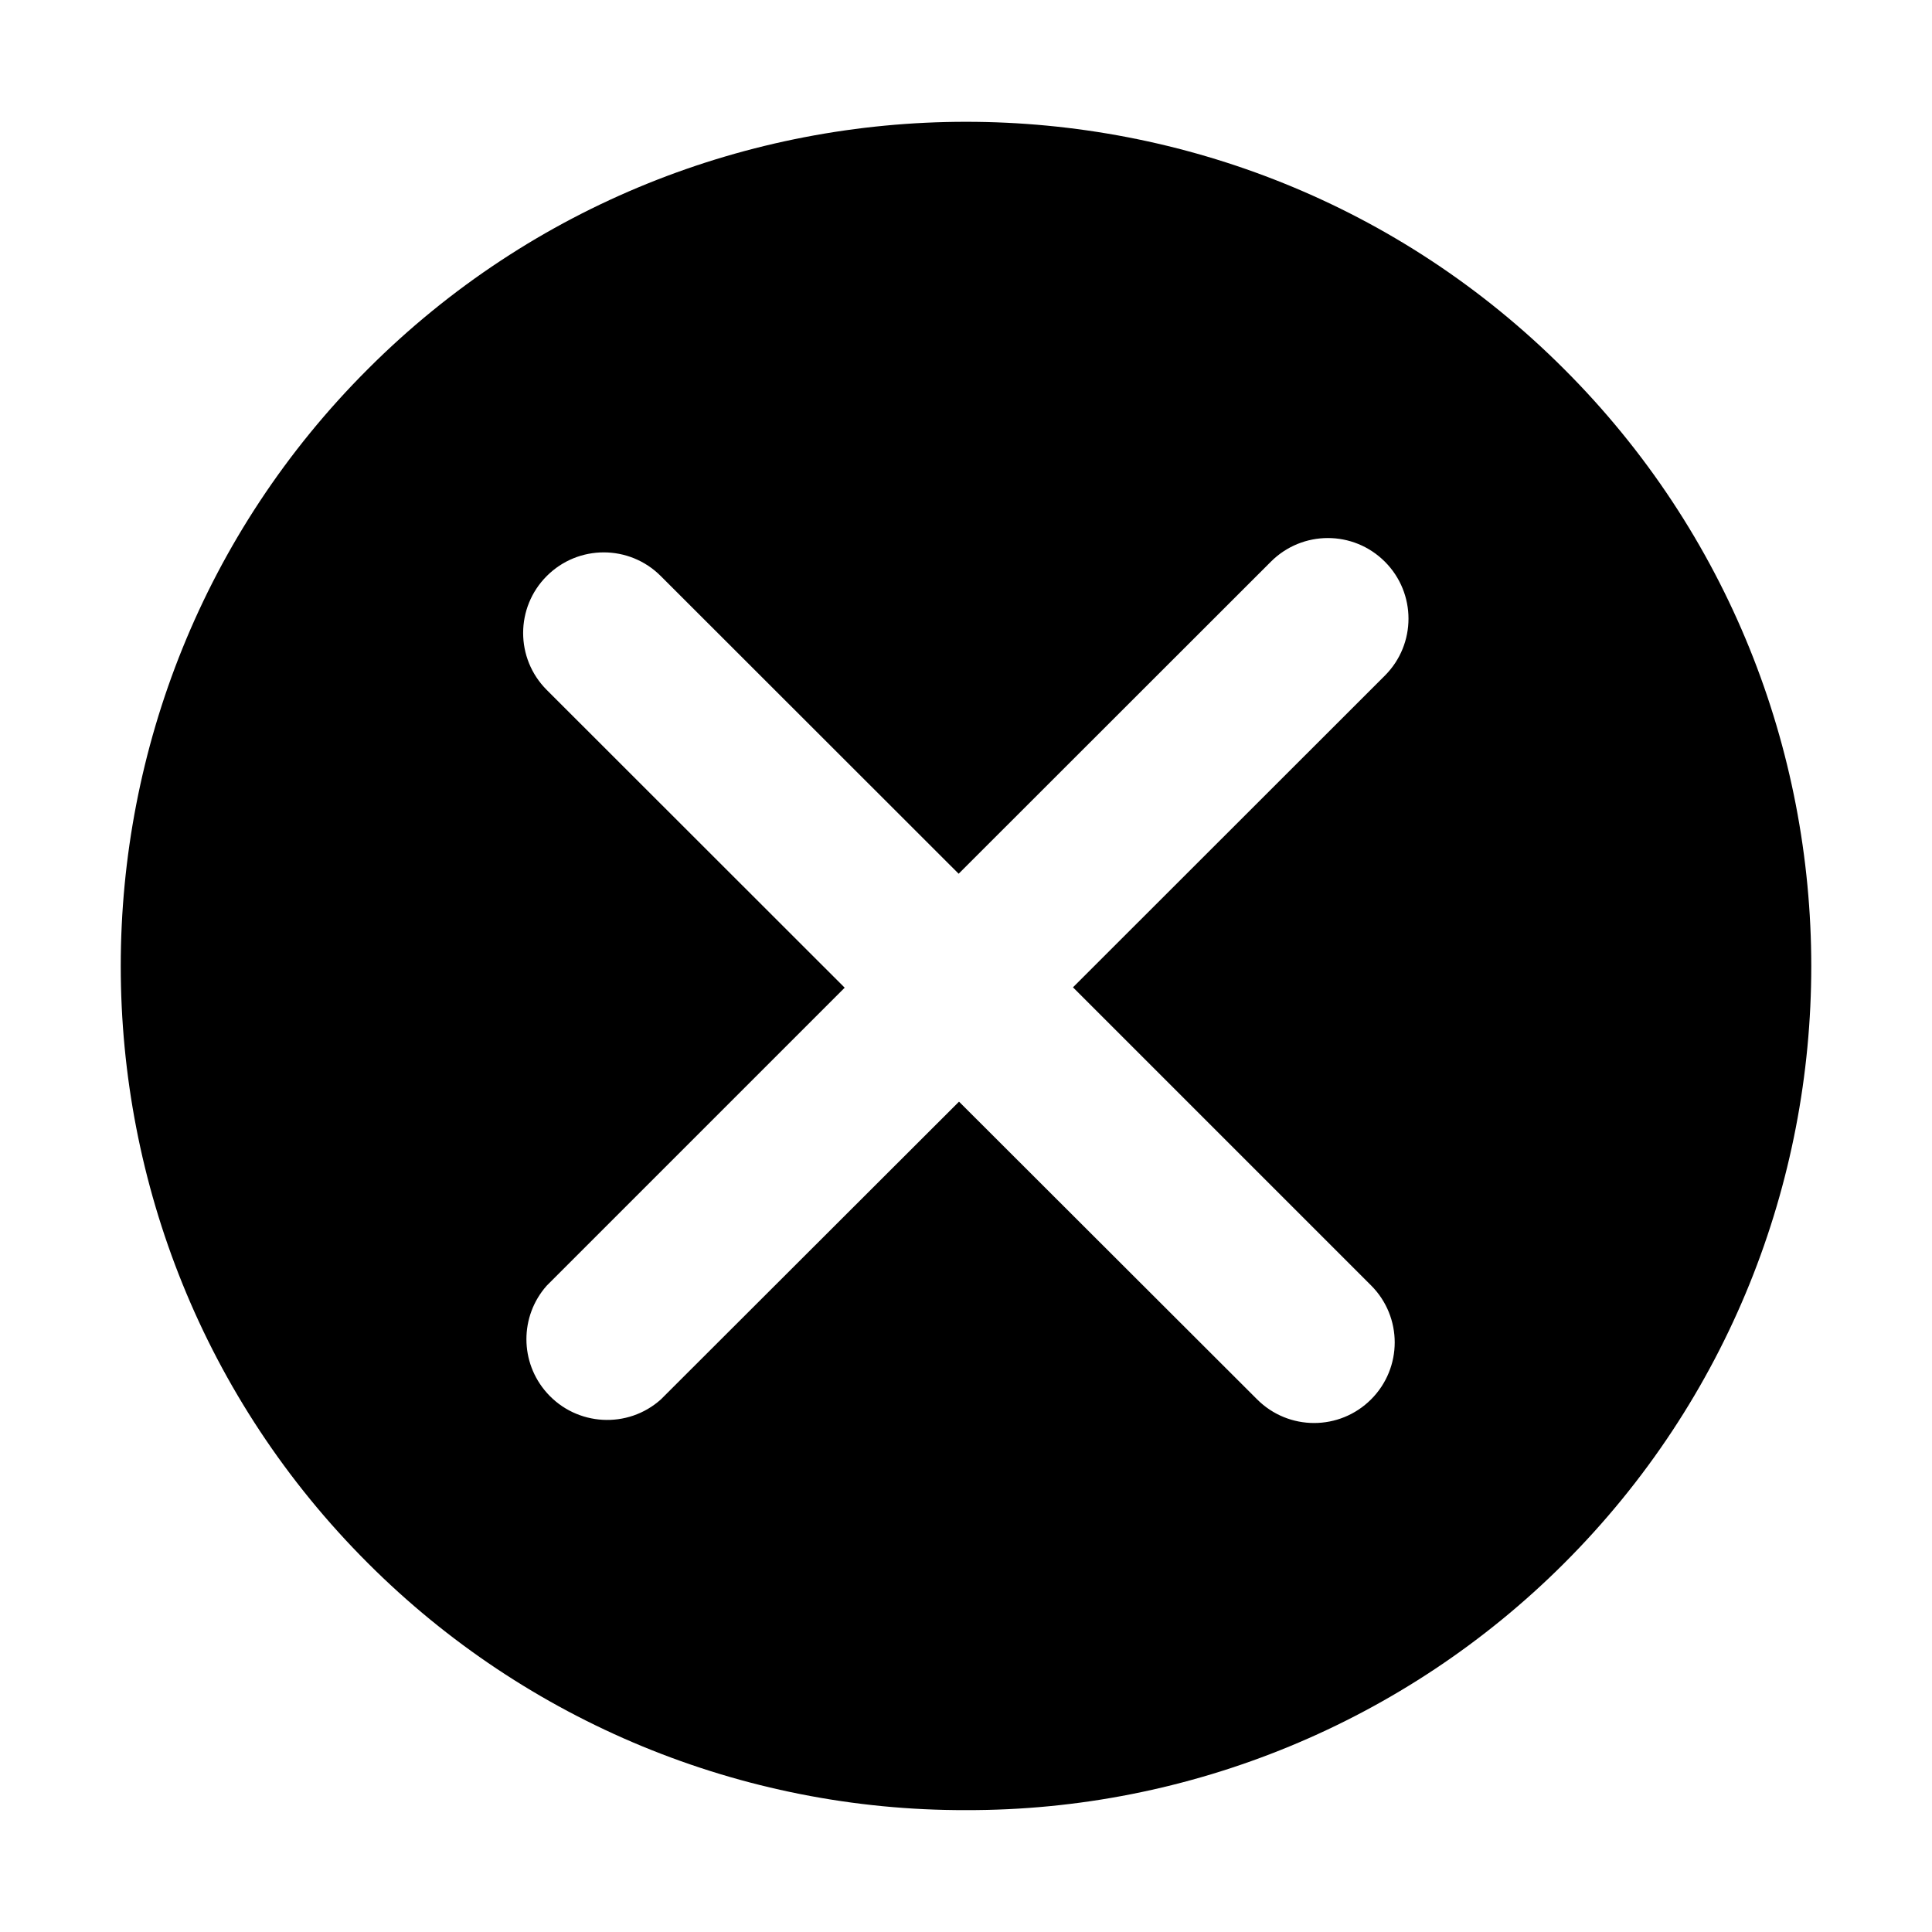<?xml version="1.0" standalone="no"?><!DOCTYPE svg PUBLIC "-//W3C//DTD SVG 1.1//EN" "http://www.w3.org/Graphics/SVG/1.1/DTD/svg11.dtd"><svg t="1554902594503" class="icon" style="" viewBox="0 0 1024 1024" version="1.1" xmlns="http://www.w3.org/2000/svg" p-id="7837" xmlns:xlink="http://www.w3.org/1999/xlink" width="200" height="200"><defs><style type="text/css"></style></defs><path d="M828.9 195.5c-174.6-174.6-459.2-174.6-633.8 0-174.8 174.5-174.8 458.6 0 633.1 84 84 198.1 131.1 316.9 130.8 118.8 0.3 232.9-46.8 317-130.8 174.7-174.5 174.7-458.6-0.1-633.1zM726.7 681.3c16.7 16.7 16.7 43.7 0 60.4s-43.7 16.7-60.4 0l-158-157.8-158 157.8c-17.6 15.8-44.7 14.2-60.4-3.4-14.5-16.2-14.5-40.7-0.1-56.9l157.9-157.9-157.9-157.8c-16.7-16.7-16.7-43.7 0-60.4s43.7-16.7 60.4 0l157.9 157.8 165.5-165.4c16.7-16.7 43.7-16.7 60.4 0 16.7 16.7 16.7 43.7 0 60.4L568.7 523.3l158 158z" p-id="7838"></path></svg>